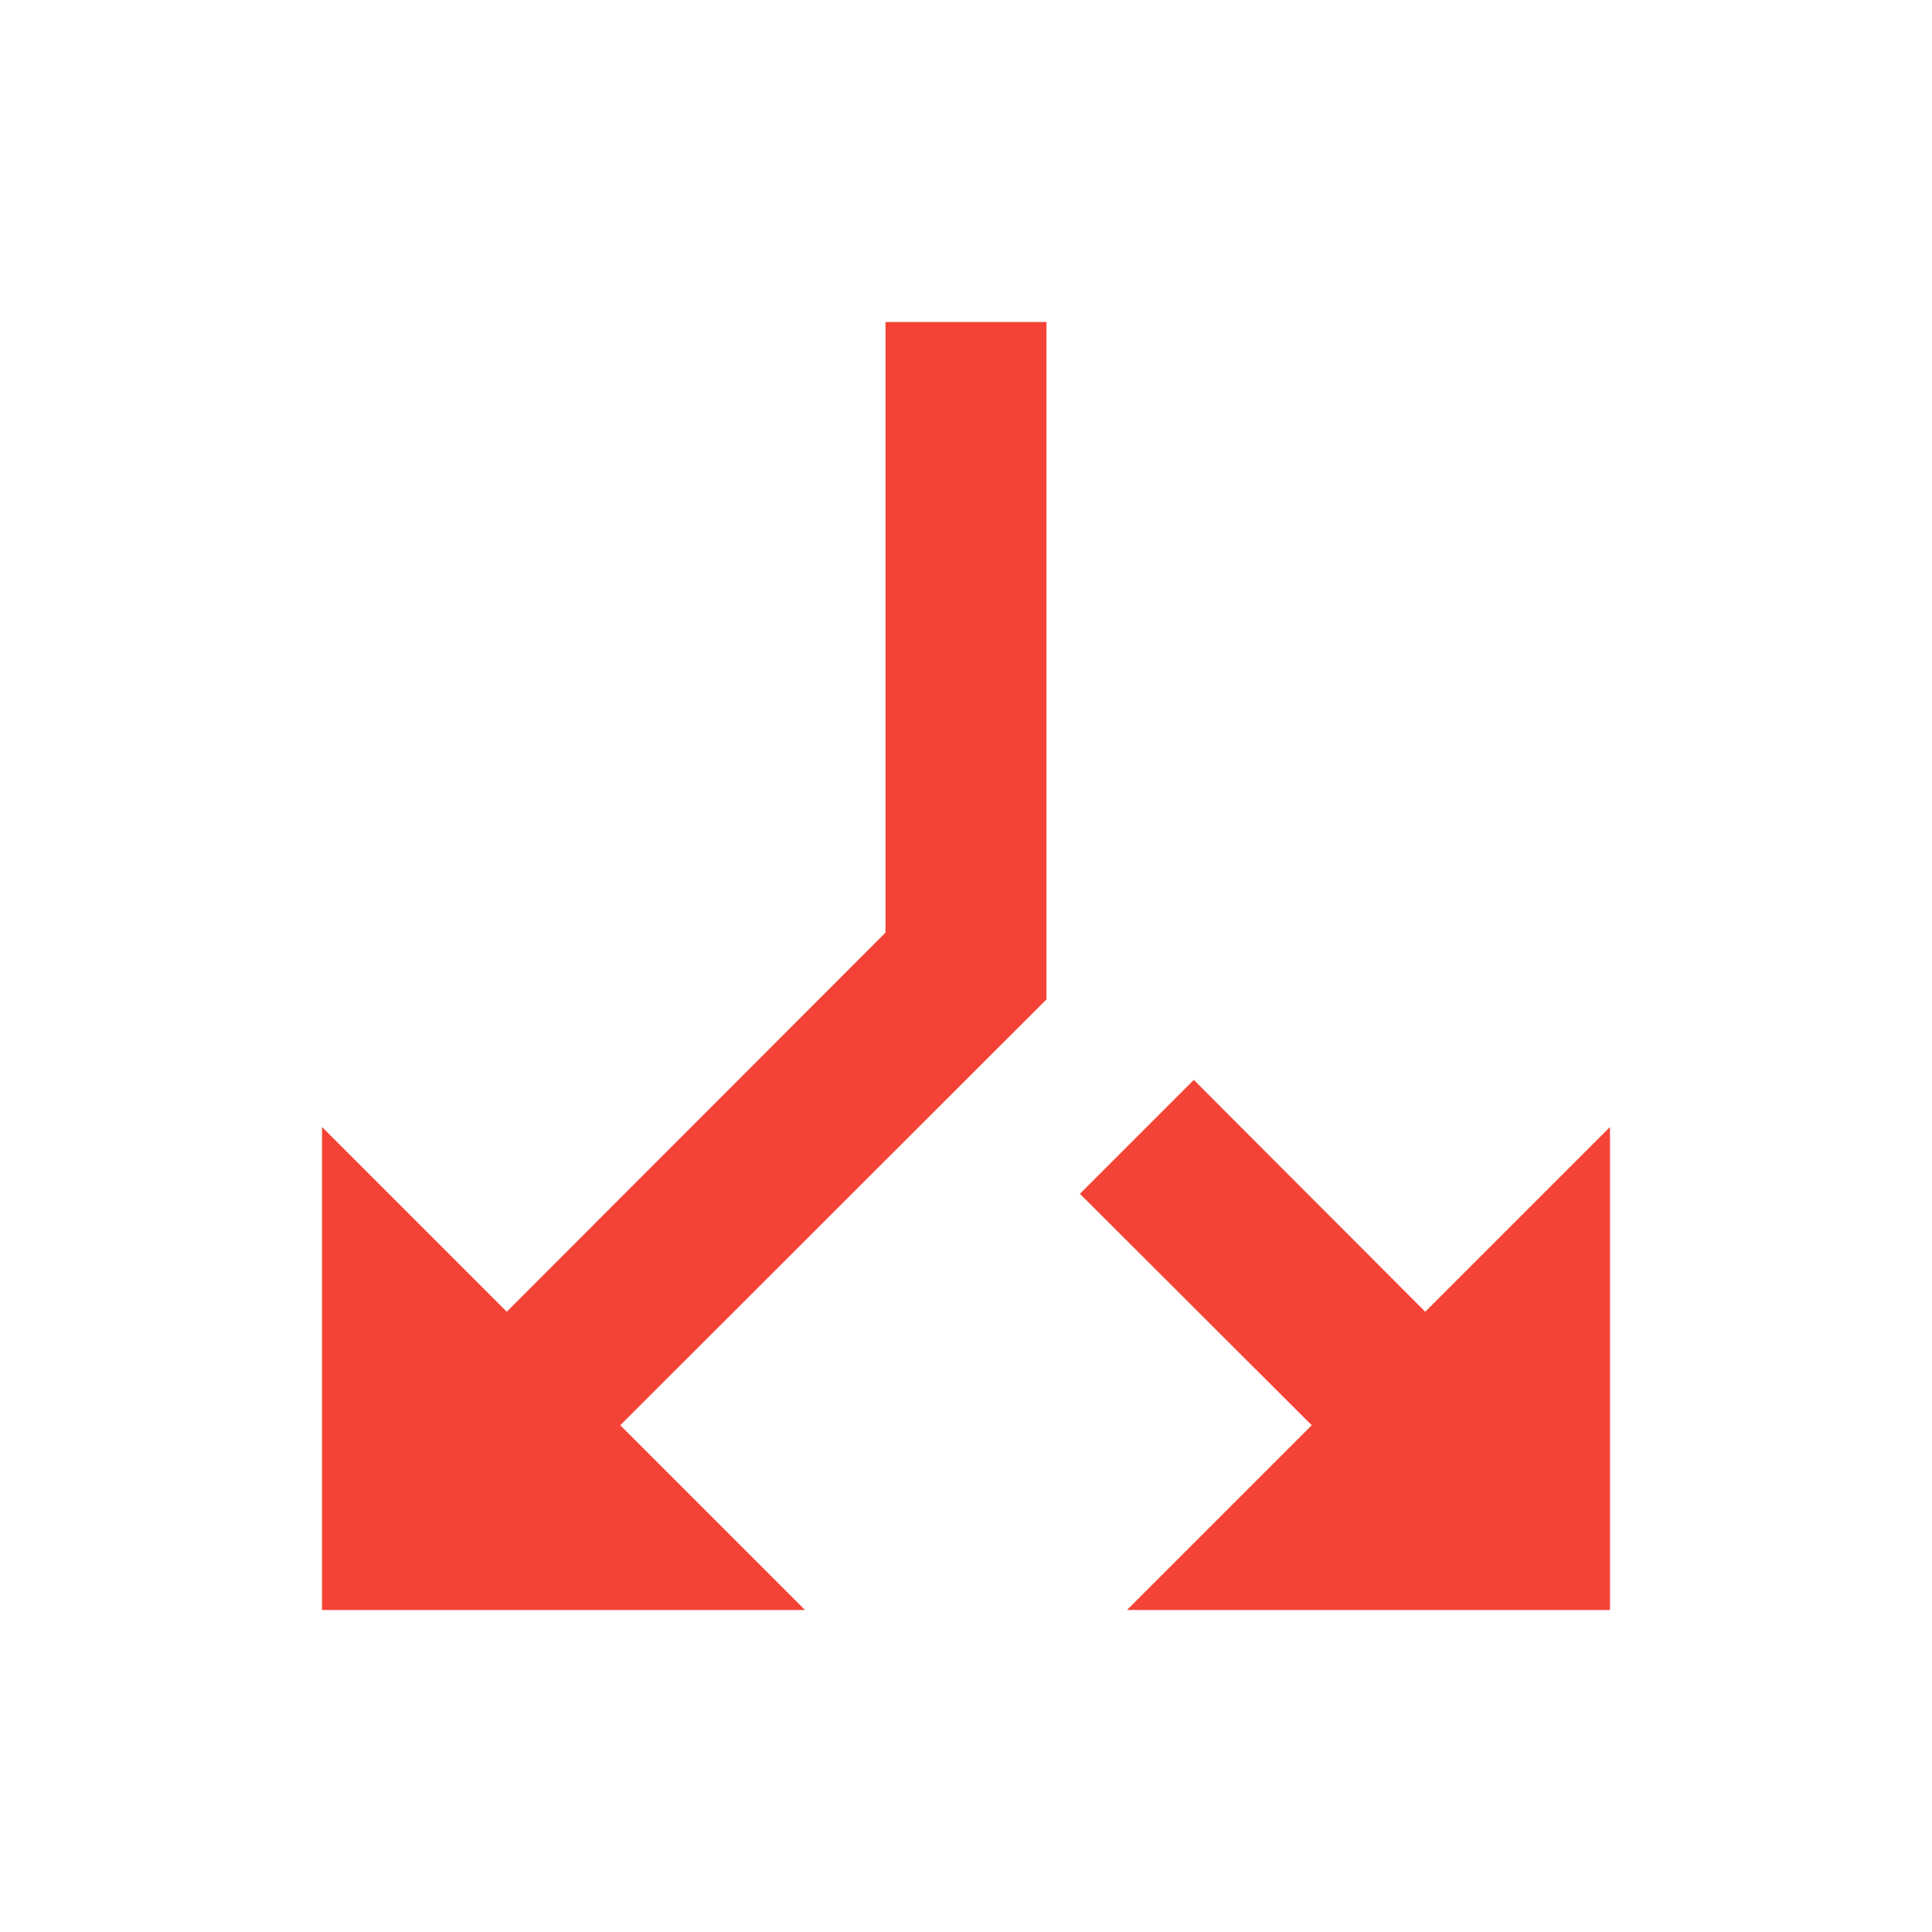<svg fill="#f44336" width="48" height="48" viewBox="0 0 48 48" xmlns="http://www.w3.org/2000/svg"><path d="m28 40 4.59-4.59-5.76-5.75 2.83-2.83 5.75 5.76 4.59-4.59v12zm-8 0h-12v-12l4.59 4.59 9.41-9.42v-15.17h4v16.83l-10.59 10.58z"/></svg>
